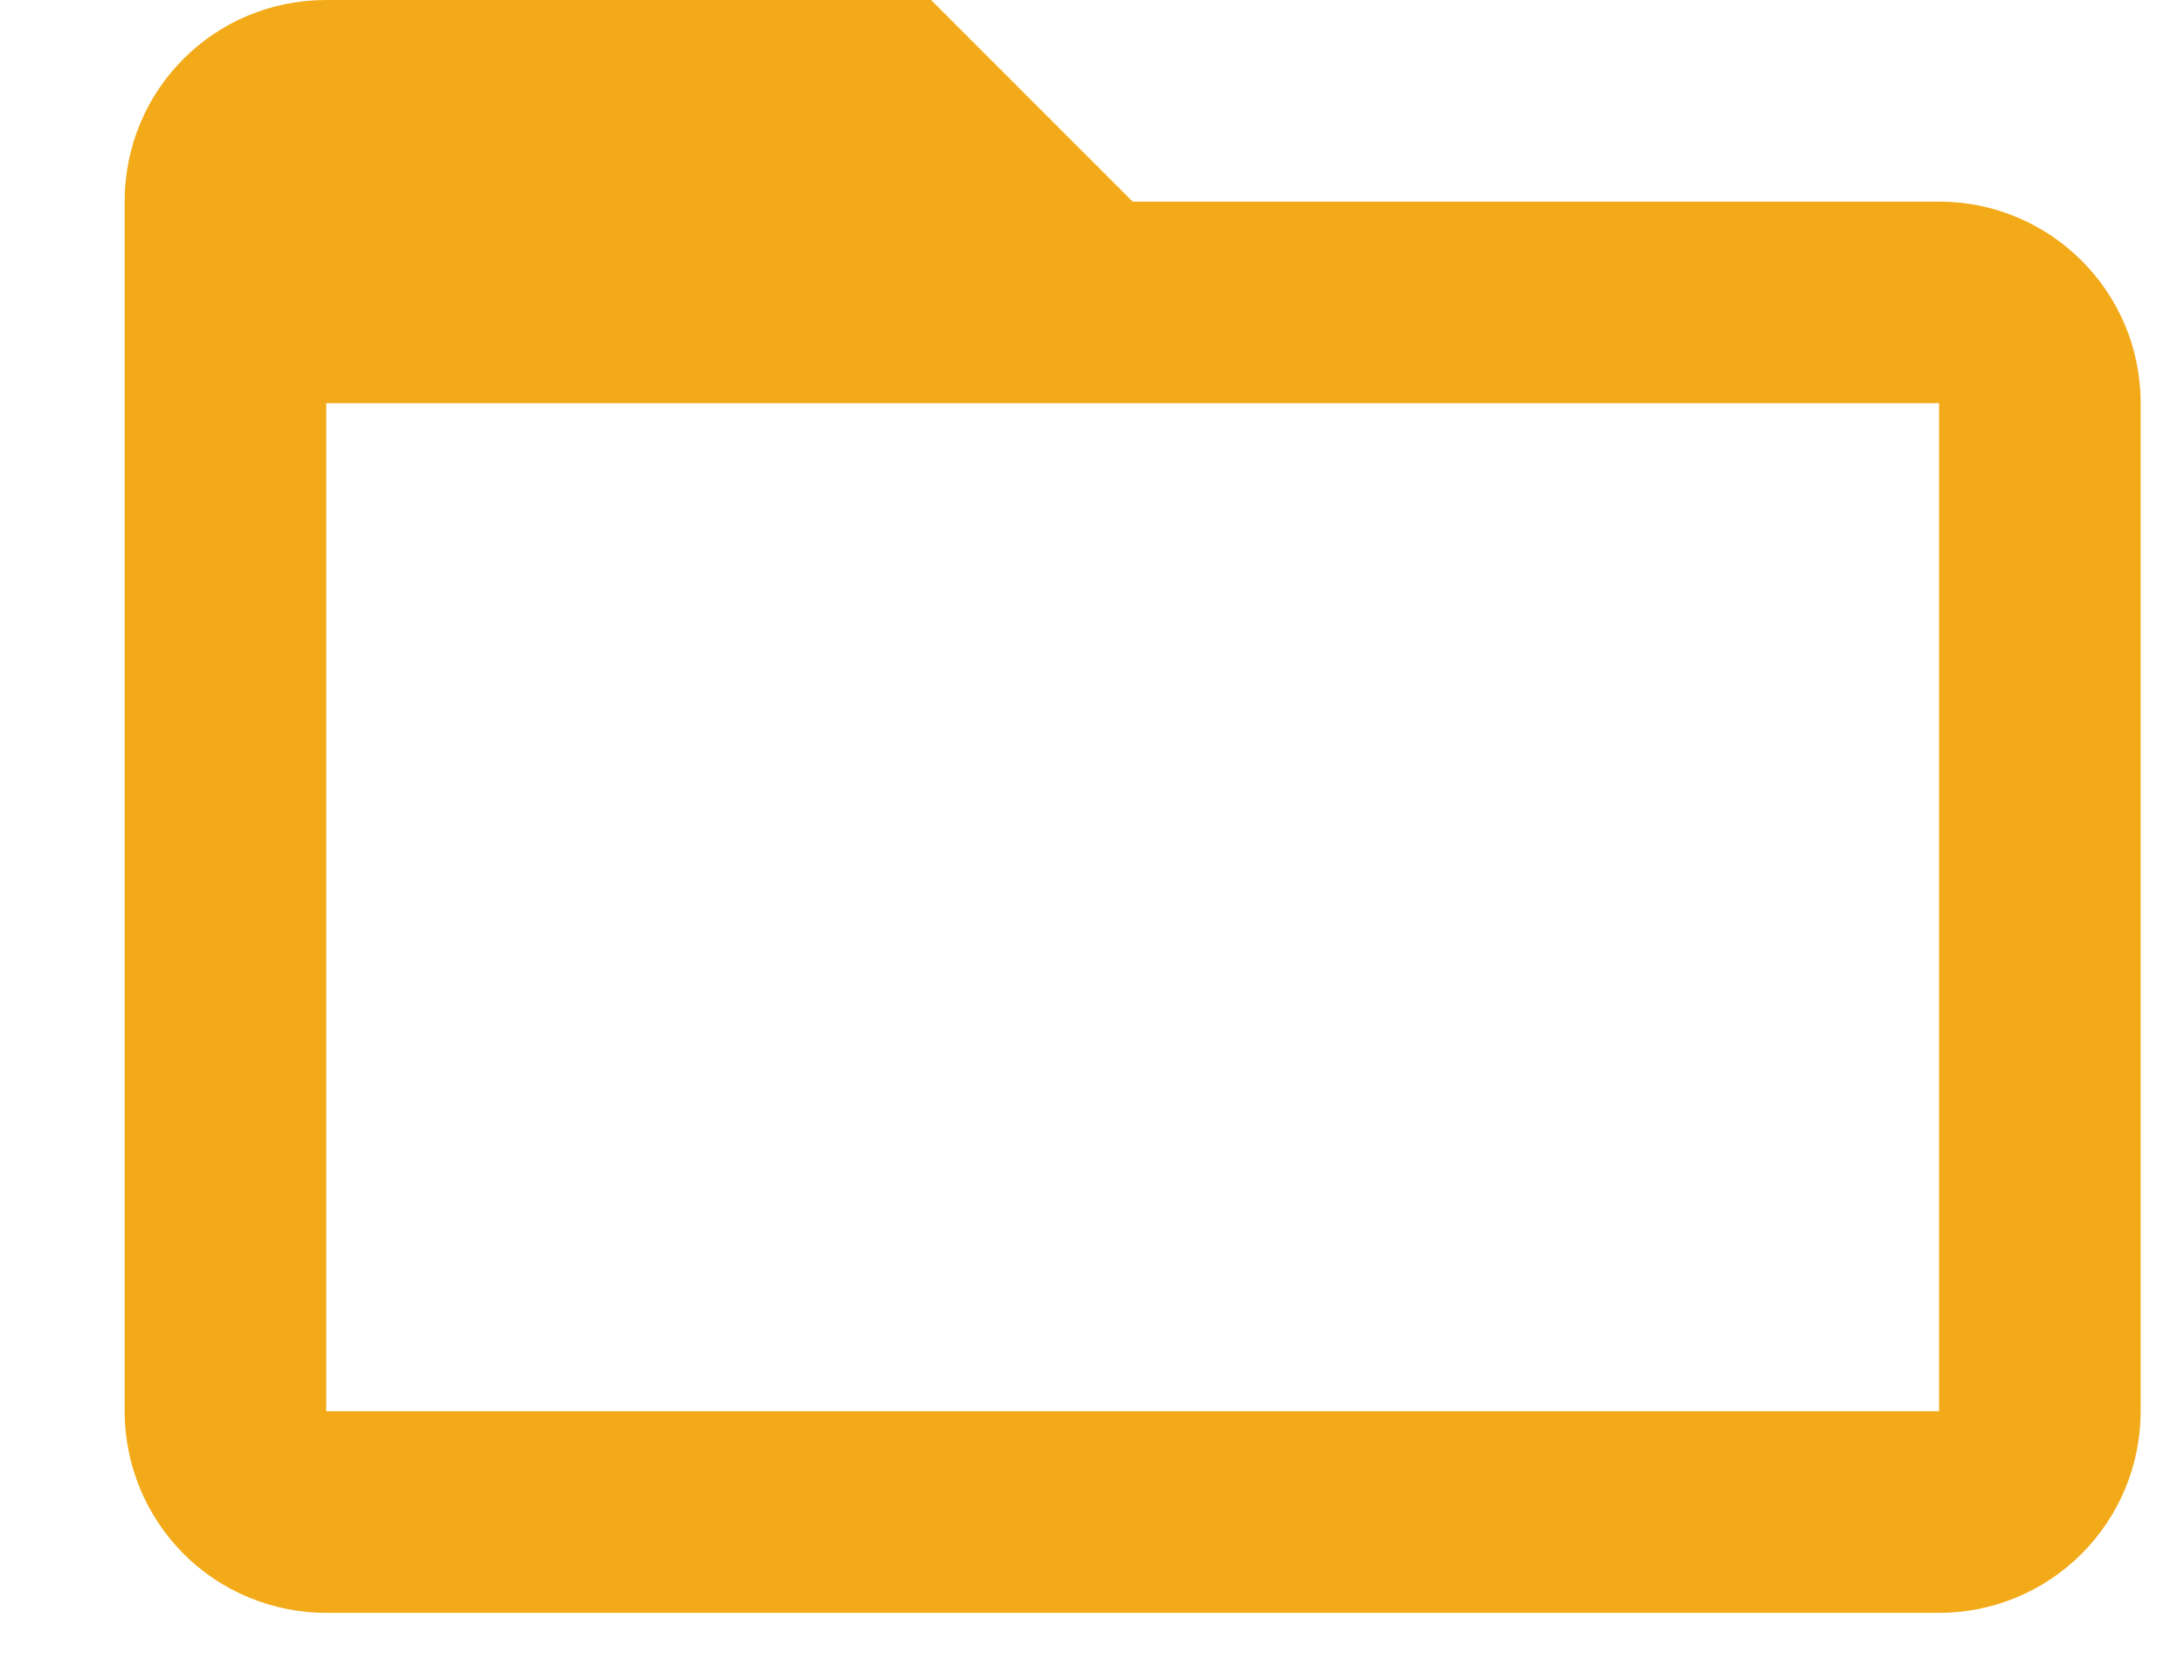 <svg width="13" height="10" viewBox="0 0 13 10" fill="none" xmlns="http://www.w3.org/2000/svg">
<path d="M11.542 8.4H1.942V2.4H11.542V8.4ZM11.542 1.2H6.742L5.542 0H1.942C1.276 0 0.742 0.534 0.742 1.2V8.4C0.742 8.718 0.868 9.023 1.093 9.249C1.318 9.474 1.624 9.6 1.942 9.6H11.542C11.86 9.6 12.165 9.474 12.39 9.249C12.616 9.023 12.742 8.718 12.742 8.4V2.4C12.742 1.734 12.202 1.2 11.542 1.2Z" fill="#F3AA18"/>
</svg>
